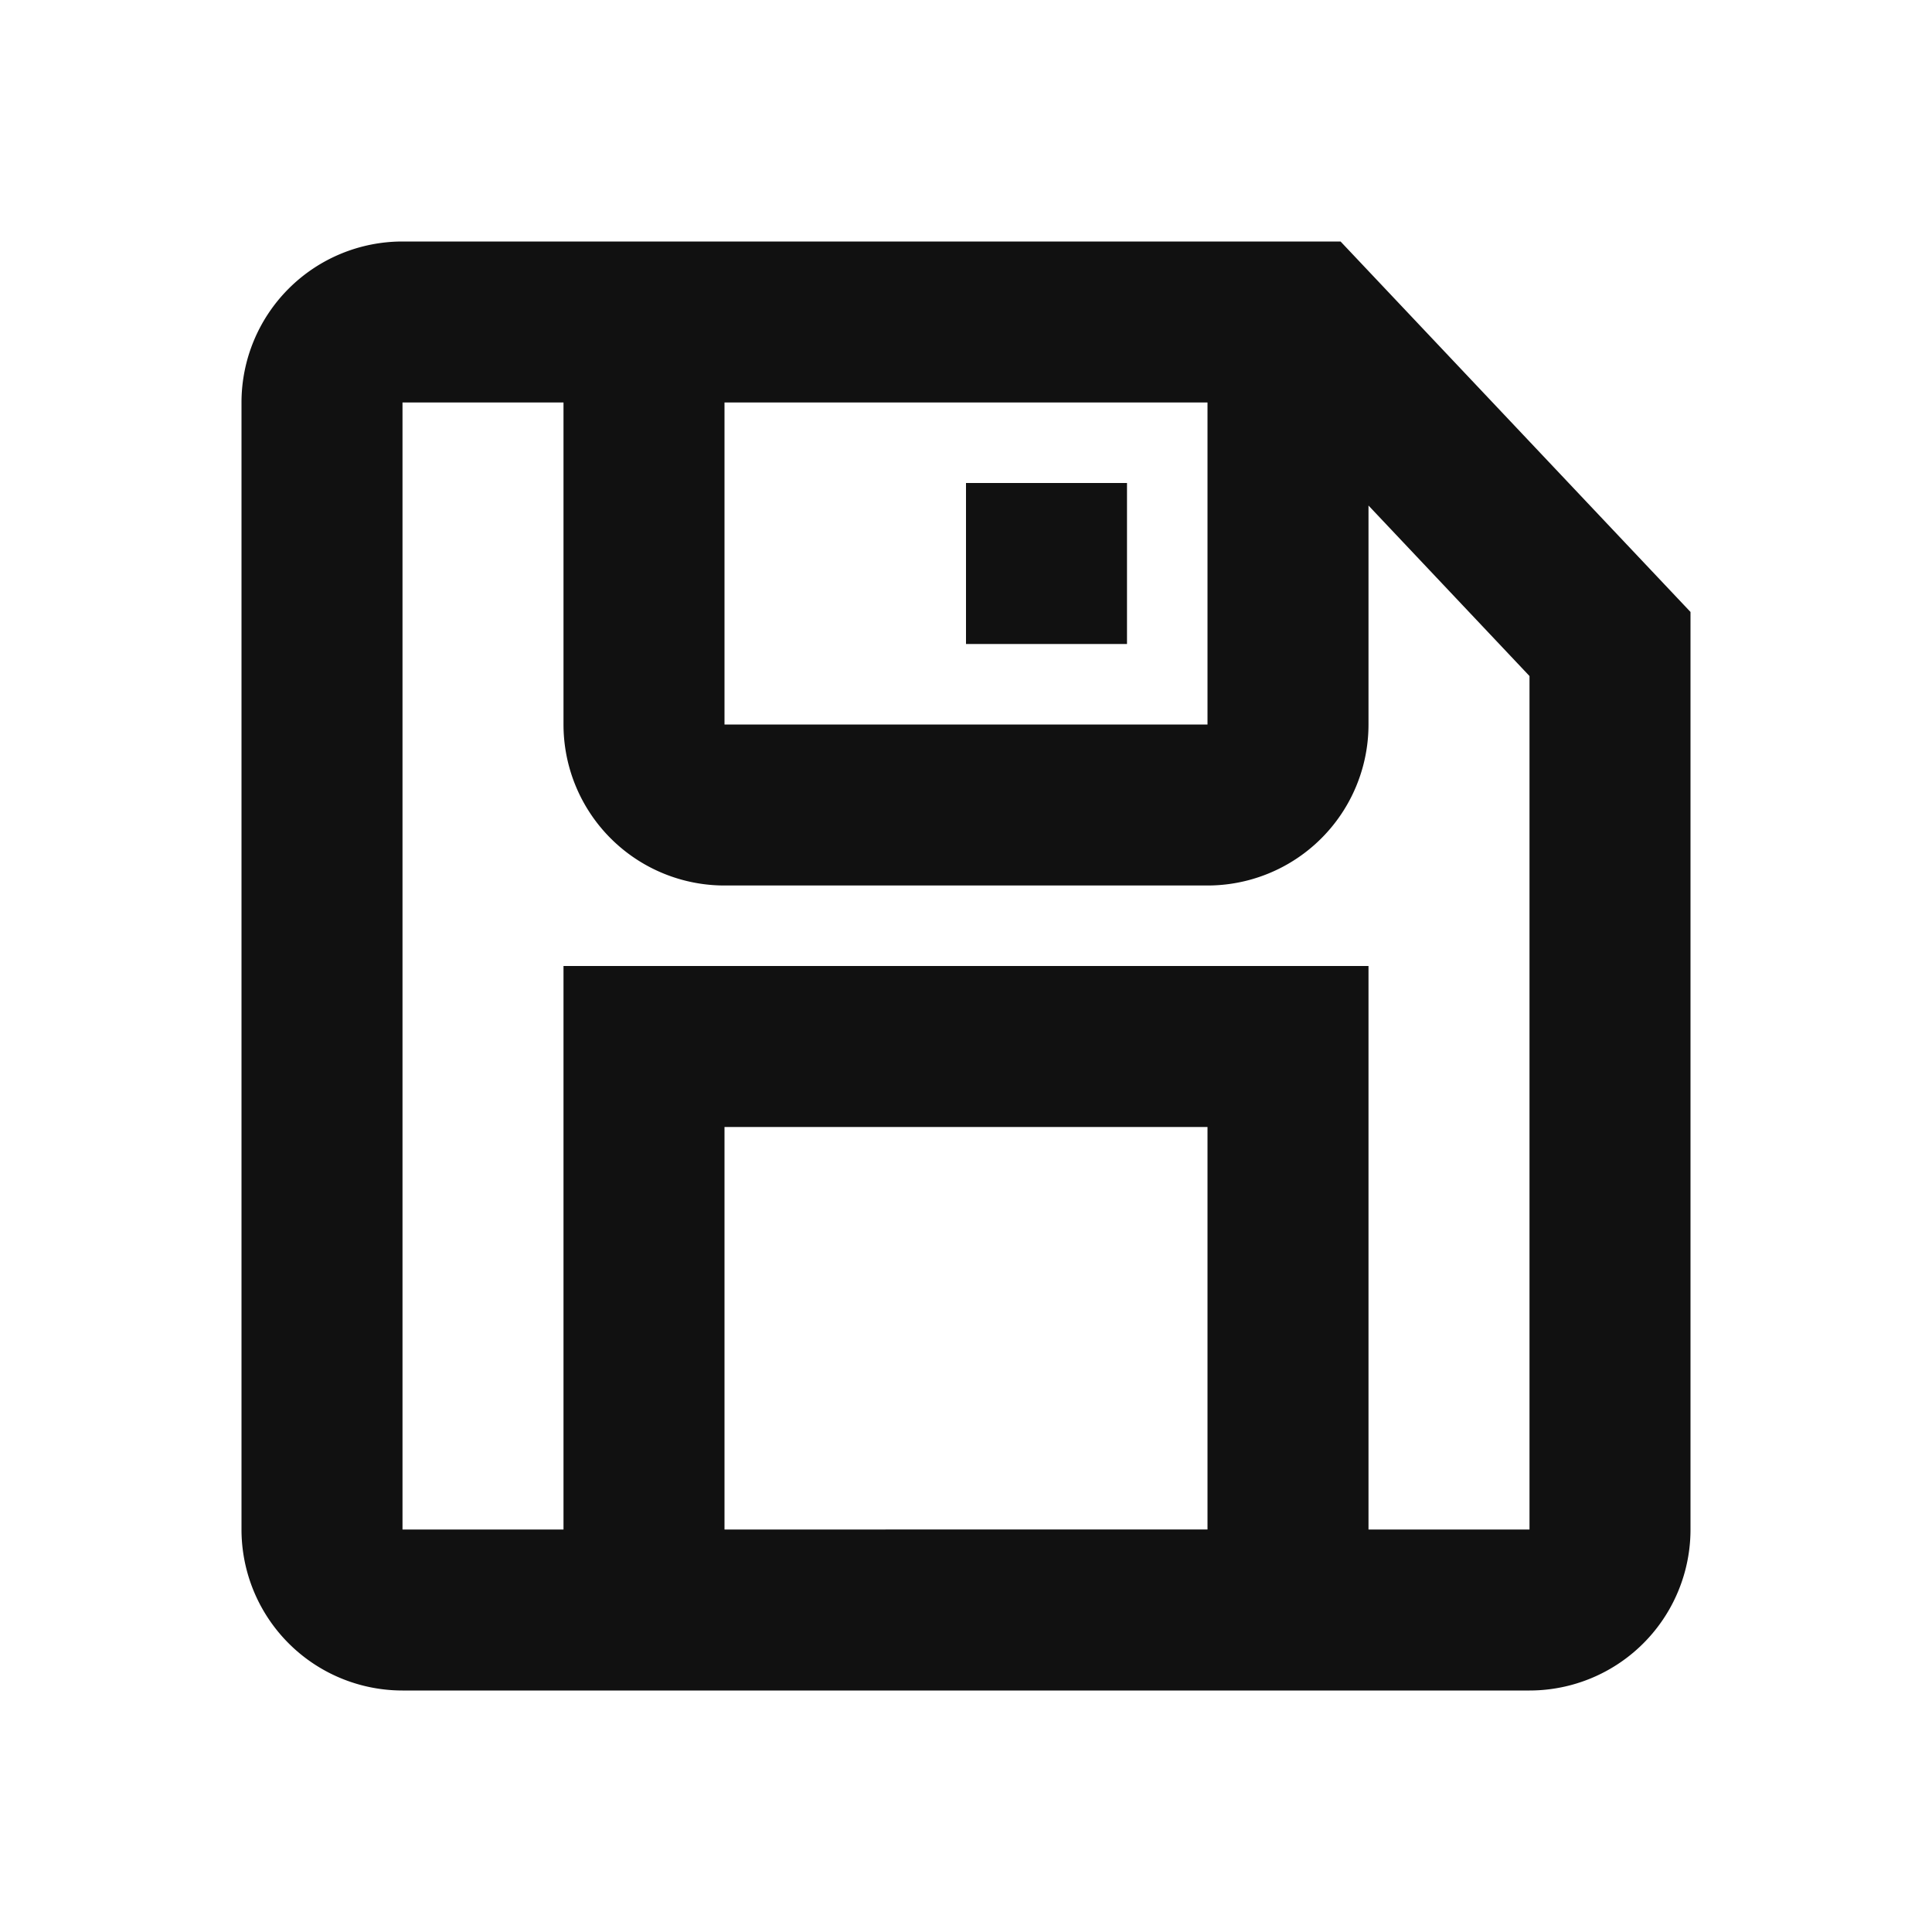 <svg xmlns="http://www.w3.org/2000/svg" width="24" height="24" fill="none"><path fill="#111" d="M14 6h-2v2h2z"/><path fill="#111" d="M5 3a2 2 0 0 0-2 2v14a2 2 0 0 0 2 2h14a2 2 0 0 0 2-2V7.602L16.653 3zm10 11v5H9v-5zm2-2H7v7H5V5h2v4a2 2 0 0 0 2 2h6a2 2 0 0 0 2-2V6.28l2 2.118V19h-2zm-2-7v4H9V5z"/></svg>